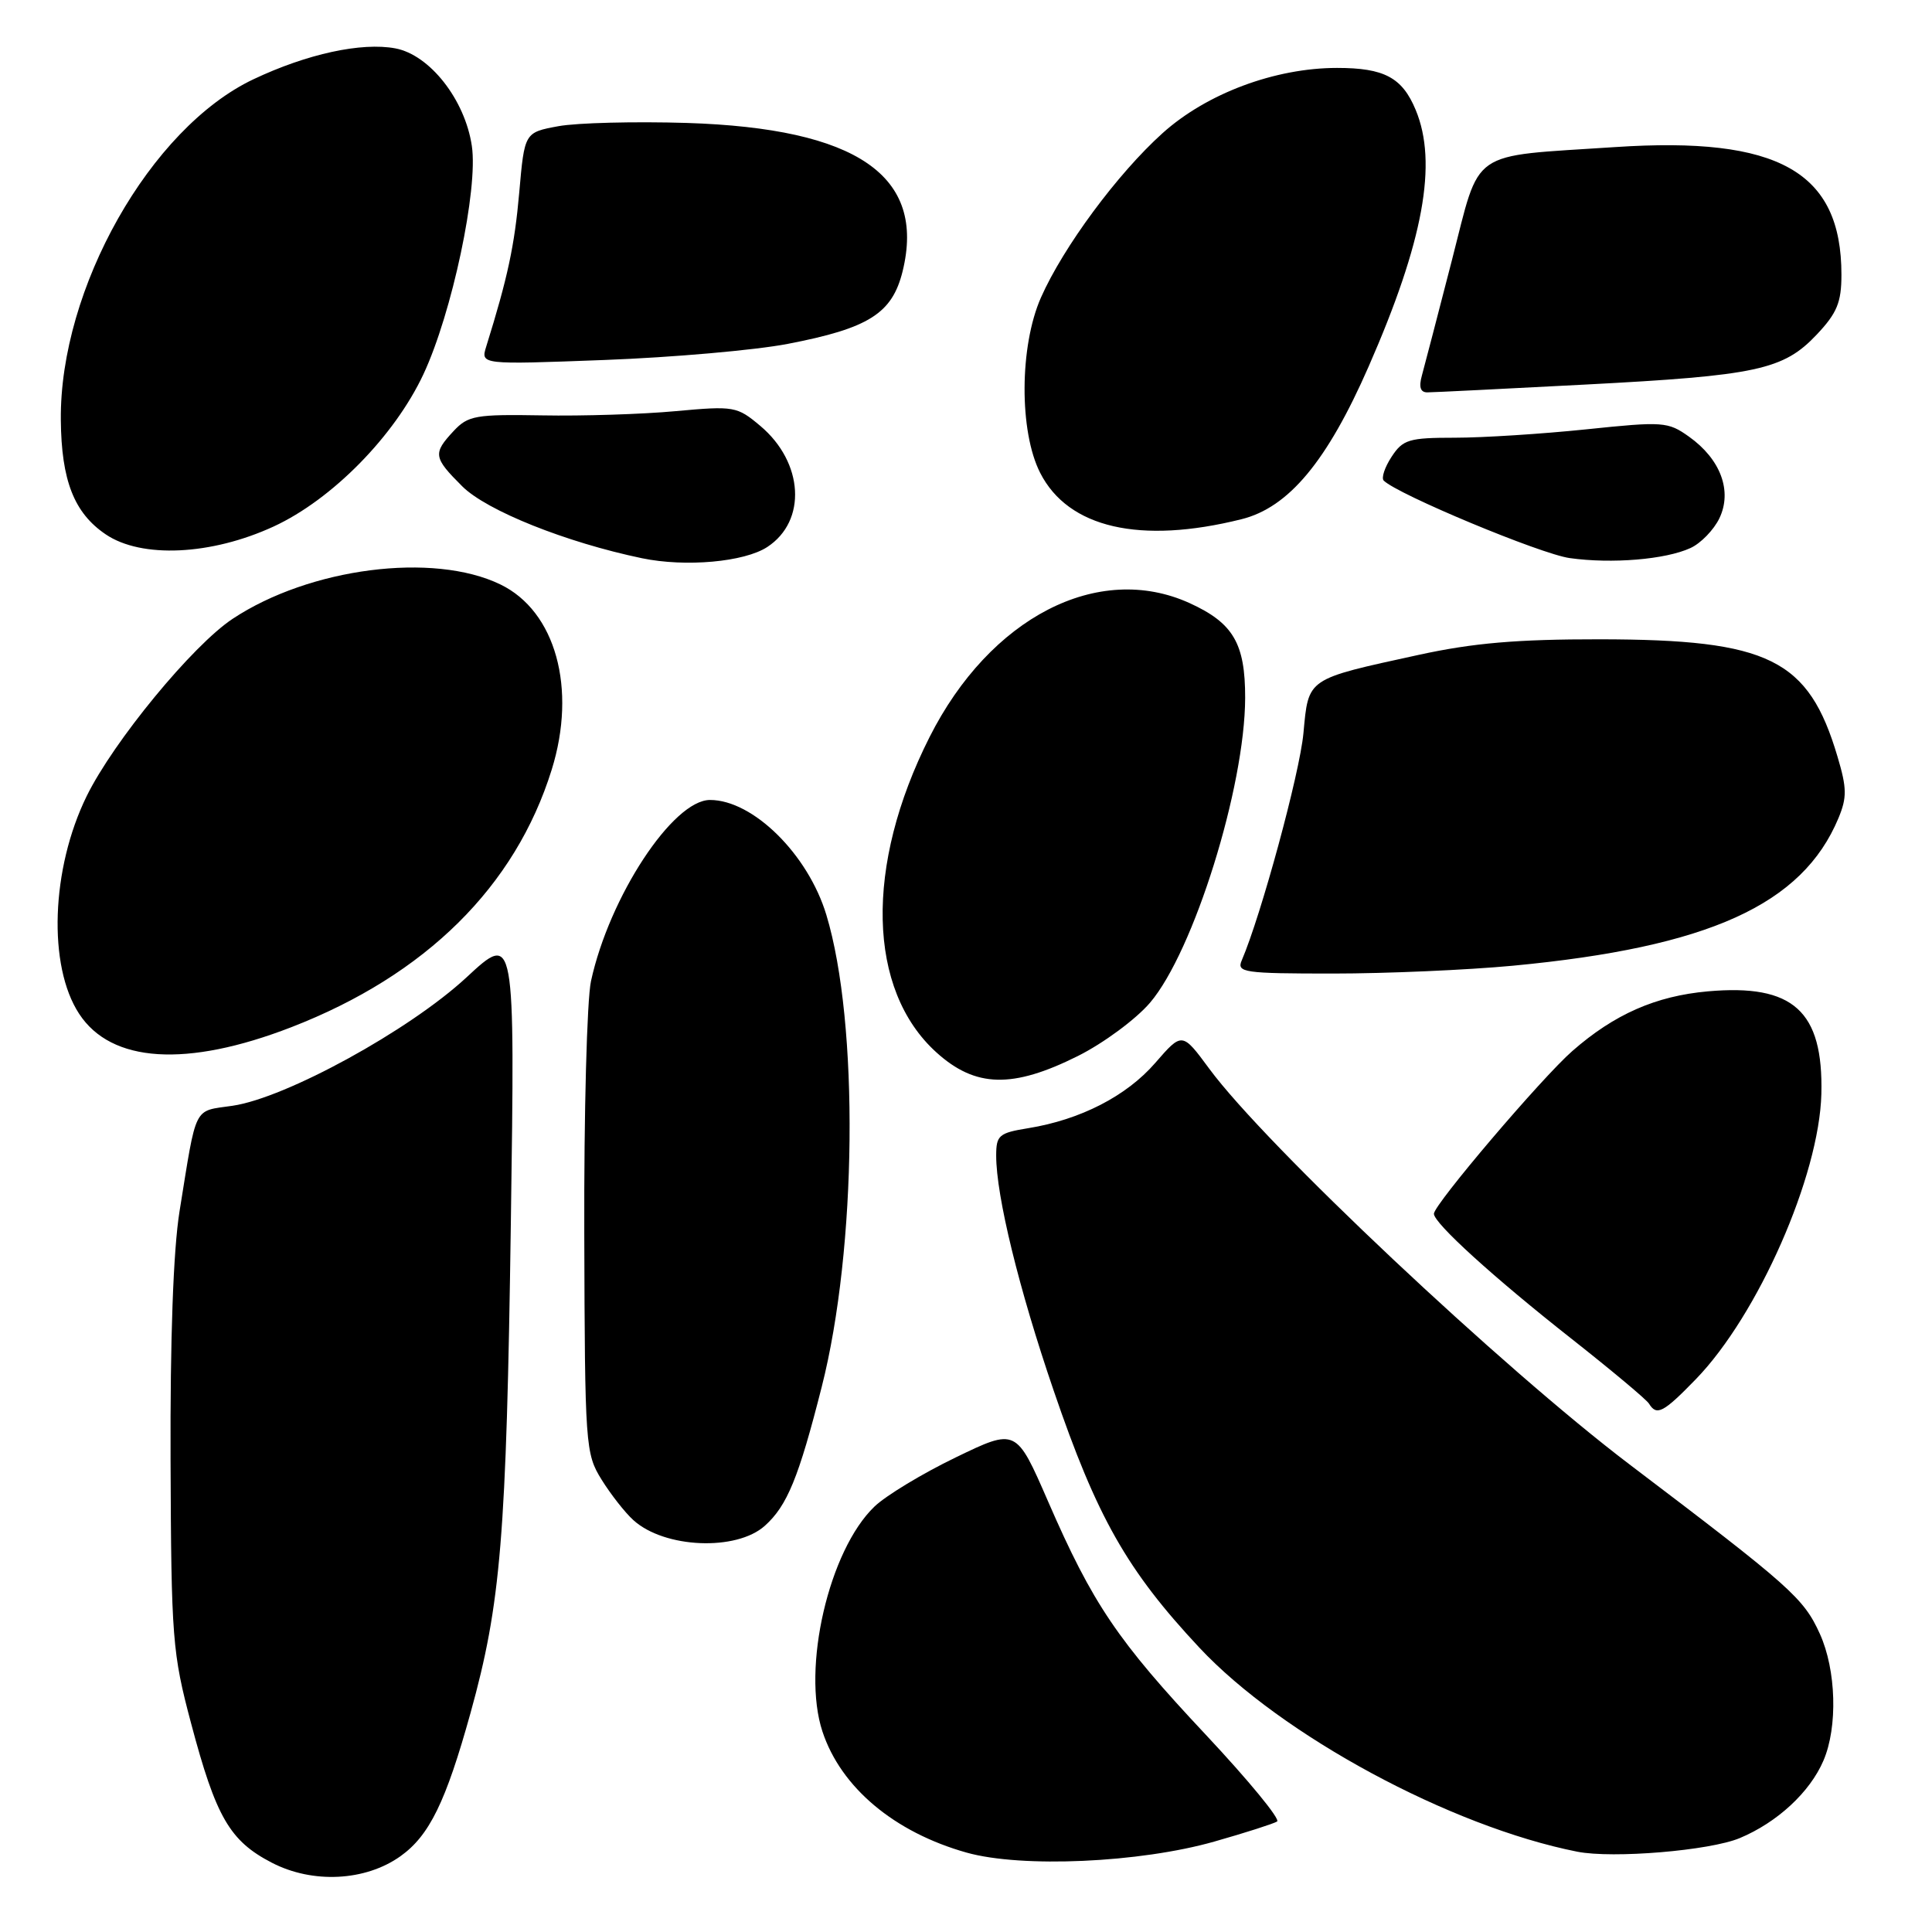 <?xml version="1.0" encoding="UTF-8" standalone="no"?>
<!DOCTYPE svg PUBLIC "-//W3C//DTD SVG 1.1//EN" "http://www.w3.org/Graphics/SVG/1.1/DTD/svg11.dtd" >
<svg xmlns="http://www.w3.org/2000/svg" xmlns:xlink="http://www.w3.org/1999/xlink" version="1.1" viewBox="0 0 256 256">
 <g >
 <path fill="currentColor"
d=" M 53.06 245.96 C 56.89 243.23 59.07 238.77 62.34 227.00 C 66.37 212.48 67.10 203.69 67.69 162.02 C 68.24 123.54 68.24 123.54 61.80 129.52 C 54.26 136.51 37.89 145.49 30.81 146.52 C 25.56 147.29 26.10 146.21 23.79 160.50 C 22.96 165.66 22.54 177.39 22.60 193.50 C 22.69 217.12 22.84 219.04 25.32 228.35 C 28.62 240.79 30.44 243.93 36.02 246.82 C 41.43 249.62 48.41 249.27 53.06 245.96 Z  M 160.93 244.01 C 165.02 242.85 168.75 241.65 169.22 241.36 C 169.69 241.07 165.44 235.91 159.79 229.88 C 148.08 217.40 144.79 212.54 138.86 198.91 C 134.65 189.24 134.65 189.24 126.63 193.12 C 122.22 195.25 117.38 198.18 115.88 199.62 C 109.83 205.41 106.21 221.06 108.98 229.44 C 111.43 236.85 118.49 242.78 128.08 245.48 C 135.38 247.53 151.04 246.83 160.93 244.01 Z  M 230.52 243.56 C 235.50 241.48 239.83 237.47 241.62 233.28 C 243.53 228.83 243.31 221.28 241.14 216.49 C 238.98 211.74 237.32 210.27 215.93 194.05 C 199.05 181.25 167.69 151.73 160.24 141.62 C 156.64 136.74 156.64 136.74 153.07 140.85 C 149.26 145.24 143.16 148.37 136.25 149.49 C 132.36 150.12 132.00 150.43 132.00 153.13 C 132.00 158.48 135.00 170.76 139.61 184.24 C 145.35 201.05 149.33 208.07 158.92 218.32 C 169.79 229.94 192.19 242.03 209.00 245.36 C 213.72 246.29 226.54 245.22 230.52 243.56 Z  M 101.35 202.17 C 104.31 199.51 105.83 195.80 108.88 183.78 C 113.55 165.43 113.84 135.59 109.50 121.24 C 107.08 113.21 99.78 106.00 94.08 106.00 C 89.17 106.00 80.74 118.82 78.31 130.00 C 77.77 132.47 77.37 147.55 77.42 163.50 C 77.50 191.64 77.57 192.61 79.72 196.07 C 80.94 198.03 82.83 200.44 83.93 201.43 C 88.04 205.16 97.58 205.56 101.35 202.17 Z  M 224.71 182.75 C 232.95 174.25 241.06 155.82 241.34 144.96 C 241.61 133.96 237.62 130.35 226.29 131.36 C 219.39 131.98 213.91 134.39 208.35 139.26 C 204.30 142.80 190.00 159.61 190.00 160.83 C 190.00 162.08 197.90 169.26 208.19 177.36 C 213.52 181.56 218.16 185.44 218.50 185.99 C 219.52 187.65 220.39 187.20 224.71 182.75 Z  M 142.82 139.93 C 146.20 138.24 150.50 135.07 152.38 132.87 C 158.15 126.12 164.96 104.32 164.99 92.47 C 165.00 85.25 163.41 82.55 157.62 79.91 C 145.52 74.42 131.17 81.81 123.17 97.67 C 114.56 114.73 114.92 131.17 124.08 139.45 C 129.25 144.13 134.17 144.25 142.82 139.93 Z  M 38.60 136.11 C 56.41 129.21 68.28 117.47 73.10 102.00 C 76.46 91.22 73.62 80.98 66.30 77.44 C 57.41 73.13 41.02 75.24 30.82 82.00 C 25.52 85.51 15.04 98.24 11.48 105.50 C 6.77 115.11 6.32 127.99 10.49 134.34 C 14.75 140.85 24.73 141.48 38.60 136.11 Z  M 200.49 127.96 C 226.42 125.50 238.81 119.88 243.60 108.42 C 244.74 105.68 244.73 104.44 243.48 100.26 C 239.64 87.31 234.42 84.74 212.00 84.71 C 201.00 84.70 195.20 85.20 188.00 86.77 C 173.03 90.04 173.40 89.78 172.71 97.17 C 172.21 102.50 167.11 121.26 164.54 127.25 C 163.84 128.86 164.78 129.00 176.64 129.00 C 183.71 129.00 194.45 128.53 200.49 127.96 Z  M 101.67 72.48 C 106.94 69.03 106.49 61.27 100.75 56.44 C 97.66 53.84 97.28 53.77 89.52 54.48 C 85.11 54.89 77.16 55.14 71.85 55.04 C 63.01 54.89 62.02 55.06 60.10 57.12 C 57.34 60.09 57.42 60.62 61.25 64.44 C 64.48 67.66 74.99 71.87 85.07 73.97 C 90.85 75.17 98.63 74.47 101.67 72.48 Z  M 223.99 72.62 C 225.36 72.00 227.09 70.21 227.83 68.67 C 229.56 65.06 227.99 60.84 223.80 57.86 C 221.01 55.87 220.37 55.83 210.19 56.89 C 204.31 57.50 196.47 58.00 192.77 58.00 C 186.68 58.00 185.89 58.24 184.39 60.53 C 183.48 61.92 183.01 63.34 183.35 63.68 C 185.18 65.51 204.15 73.42 208.00 73.95 C 213.57 74.73 220.69 74.14 223.99 72.62 Z  M 36.27 69.76 C 44.01 66.18 52.27 57.78 56.11 49.58 C 59.89 41.50 63.38 25.05 62.52 19.33 C 61.61 13.21 56.95 7.27 52.39 6.41 C 47.90 5.57 40.69 7.14 33.59 10.50 C 19.93 16.96 7.89 38.25 8.06 55.64 C 8.13 63.67 9.82 67.97 14.00 70.80 C 18.74 74.02 27.99 73.58 36.27 69.76 Z  M 164.50 68.80 C 170.76 67.24 175.85 61.13 181.35 48.57 C 188.62 31.99 190.52 21.58 187.58 14.55 C 185.80 10.27 183.41 9.00 177.17 9.00 C 168.95 9.00 159.90 12.38 154.05 17.64 C 148.09 23.00 140.89 32.73 137.93 39.43 C 135.08 45.88 135.03 57.17 137.83 62.66 C 141.55 69.96 151.07 72.15 164.50 68.80 Z  M 210.00 50.96 C 232.82 49.77 236.31 49.01 240.73 44.33 C 243.42 41.48 244.00 40.06 244.00 36.40 C 244.00 22.74 235.68 18.05 214.00 19.49 C 194.43 20.79 196.24 19.53 192.38 34.50 C 190.54 41.65 188.75 48.51 188.41 49.75 C 187.98 51.29 188.21 52.00 189.14 51.99 C 189.89 51.99 199.28 51.52 210.00 50.96 Z  M 104.36 45.57 C 115.12 43.50 118.22 41.54 119.60 35.95 C 122.71 23.29 113.58 17.01 91.00 16.29 C 84.12 16.08 76.47 16.27 74.00 16.72 C 69.50 17.55 69.50 17.55 68.80 25.53 C 68.18 32.55 67.28 36.77 64.43 45.91 C 63.68 48.32 63.68 48.32 80.09 47.70 C 89.12 47.36 100.04 46.40 104.36 45.57 Z "/>
</g>
</svg>